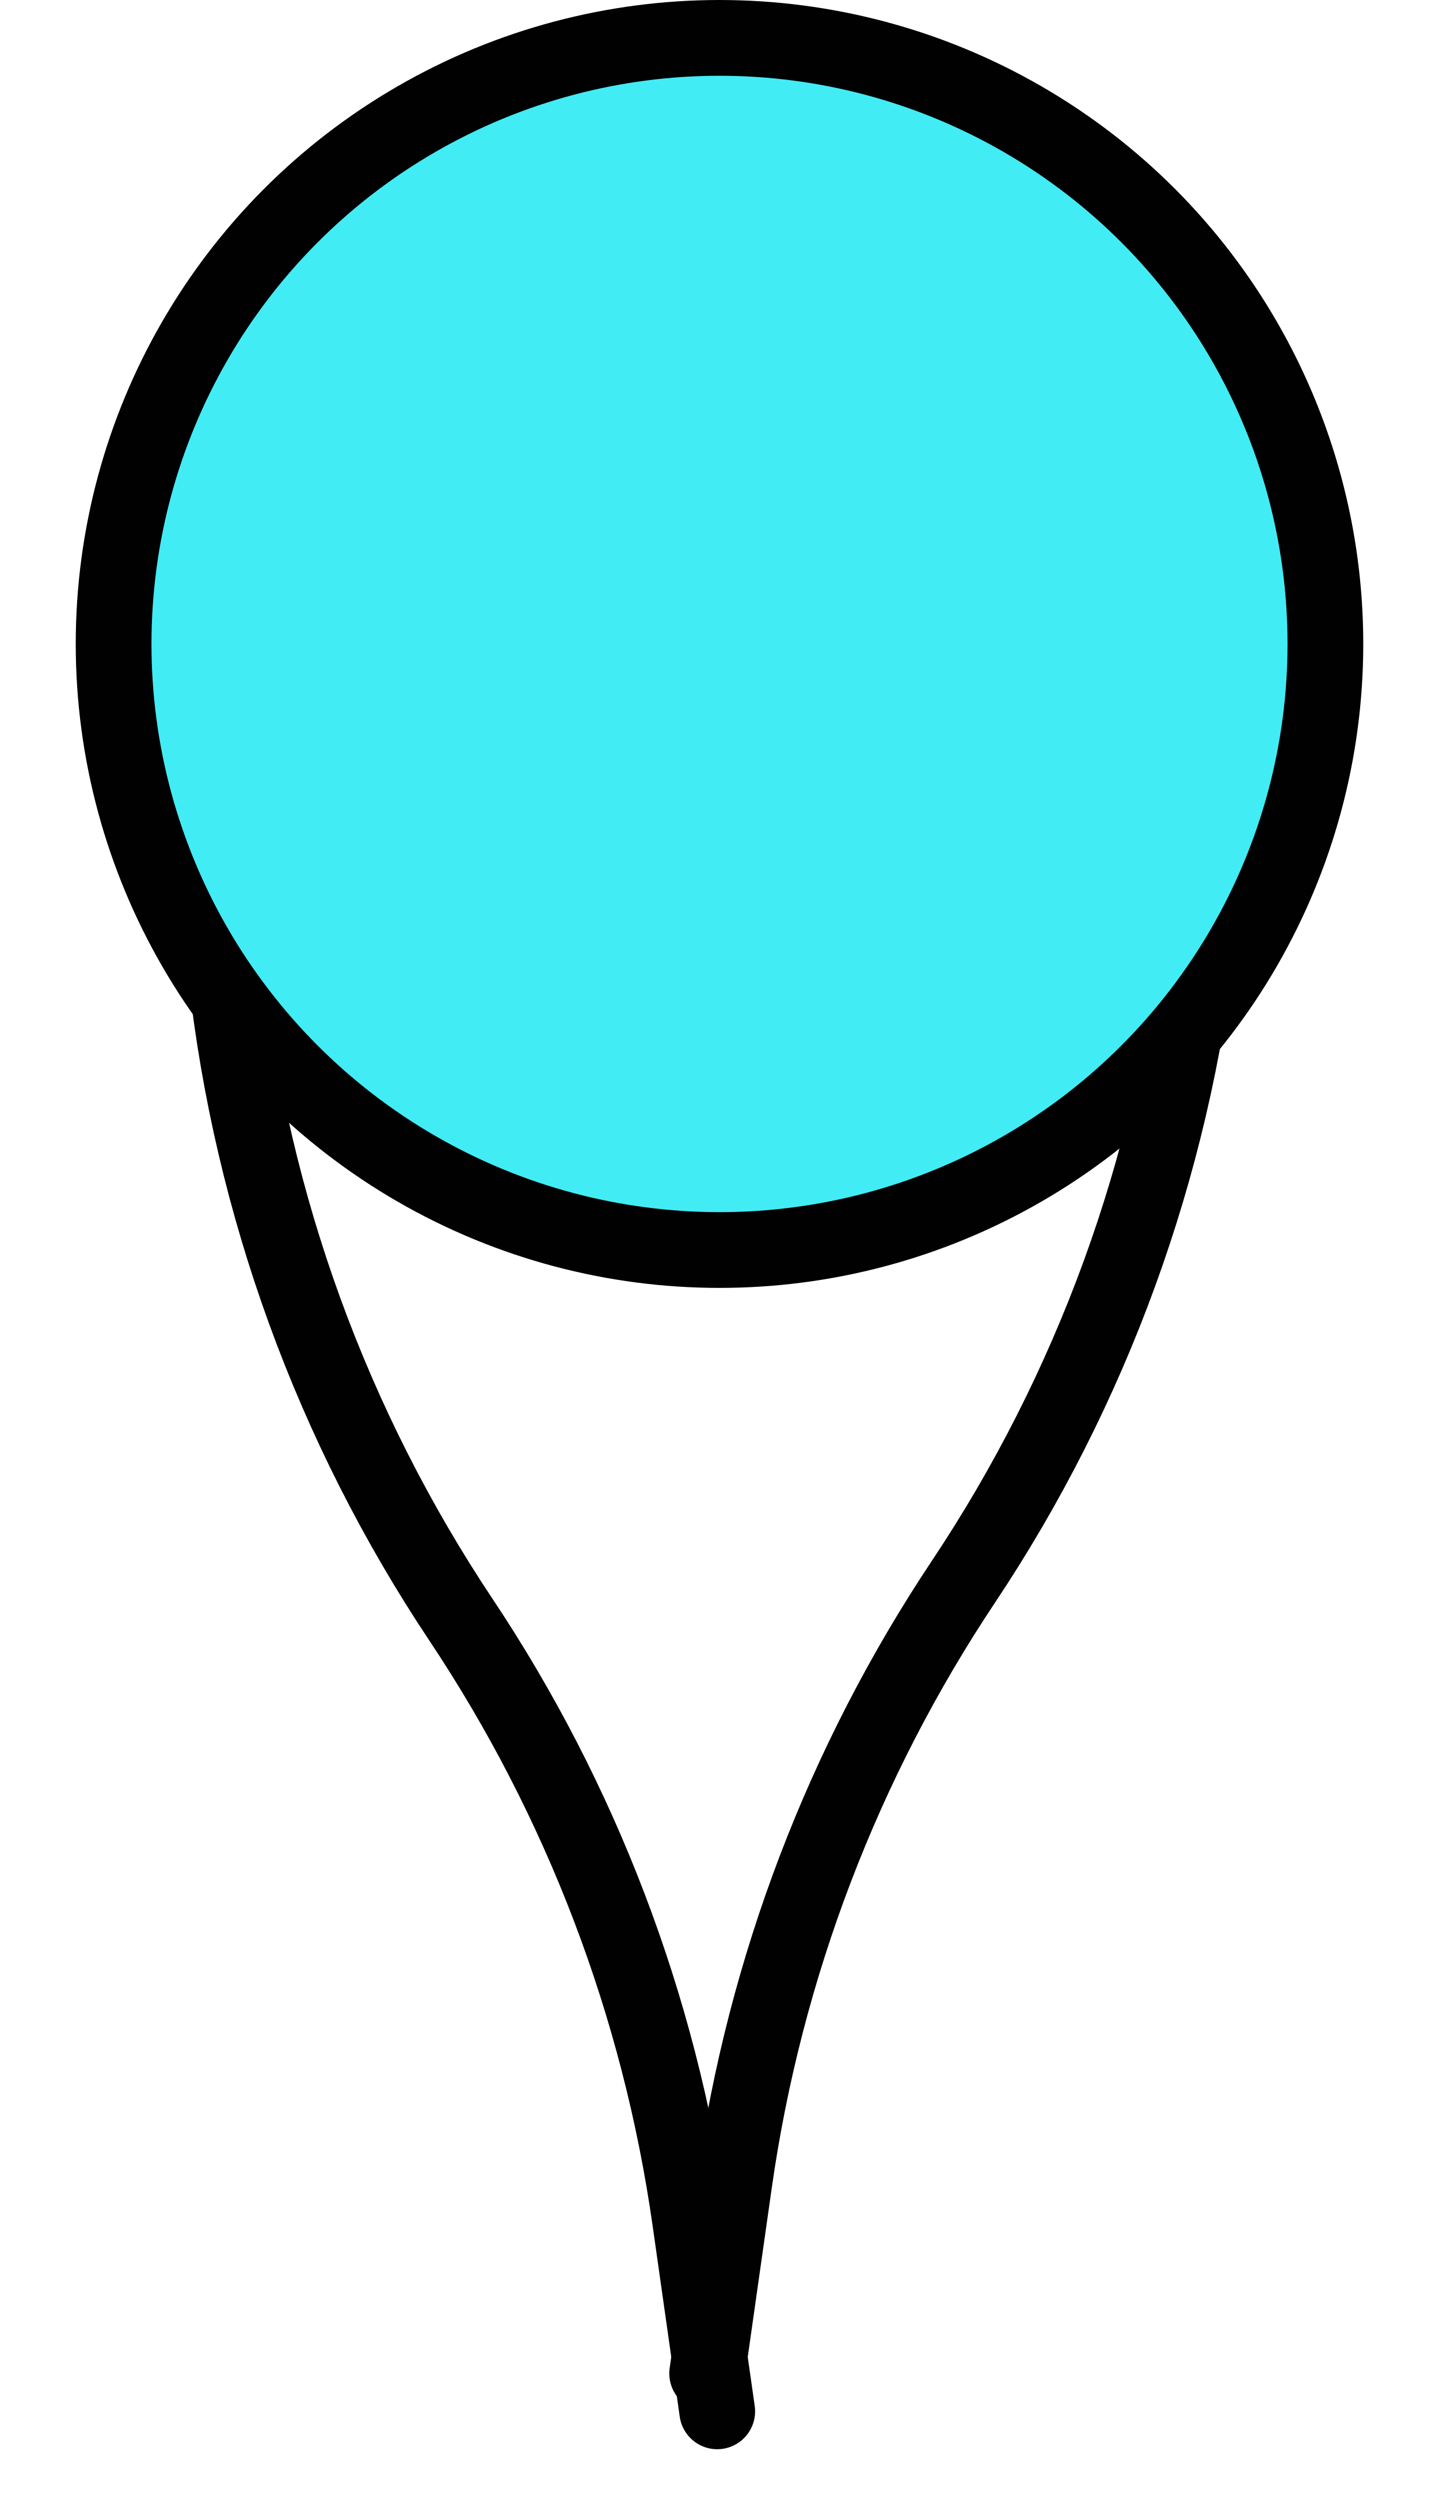 <svg width="19" height="33" viewBox="0 0 19 33" fill="none" xmlns="http://www.w3.org/2000/svg">
<path d="M2.5 8.5L2.985 12.868C3.323 15.912 4.387 18.83 6.085 21.378V21.378C7.675 23.762 8.709 26.473 9.112 29.31L9.47 31.829" stroke="#010101" stroke-linecap="round"/>
<path d="M16.307 8L15.821 12.368C15.483 15.412 14.42 18.33 12.721 20.878V20.878C11.132 23.262 10.098 25.973 9.695 28.81L9.337 31.329" stroke="#010101" stroke-linecap="round"/>
<circle cx="9.5" cy="8.5" r="8" fill="#42ecf5" stroke="#010101"/>
</svg>
